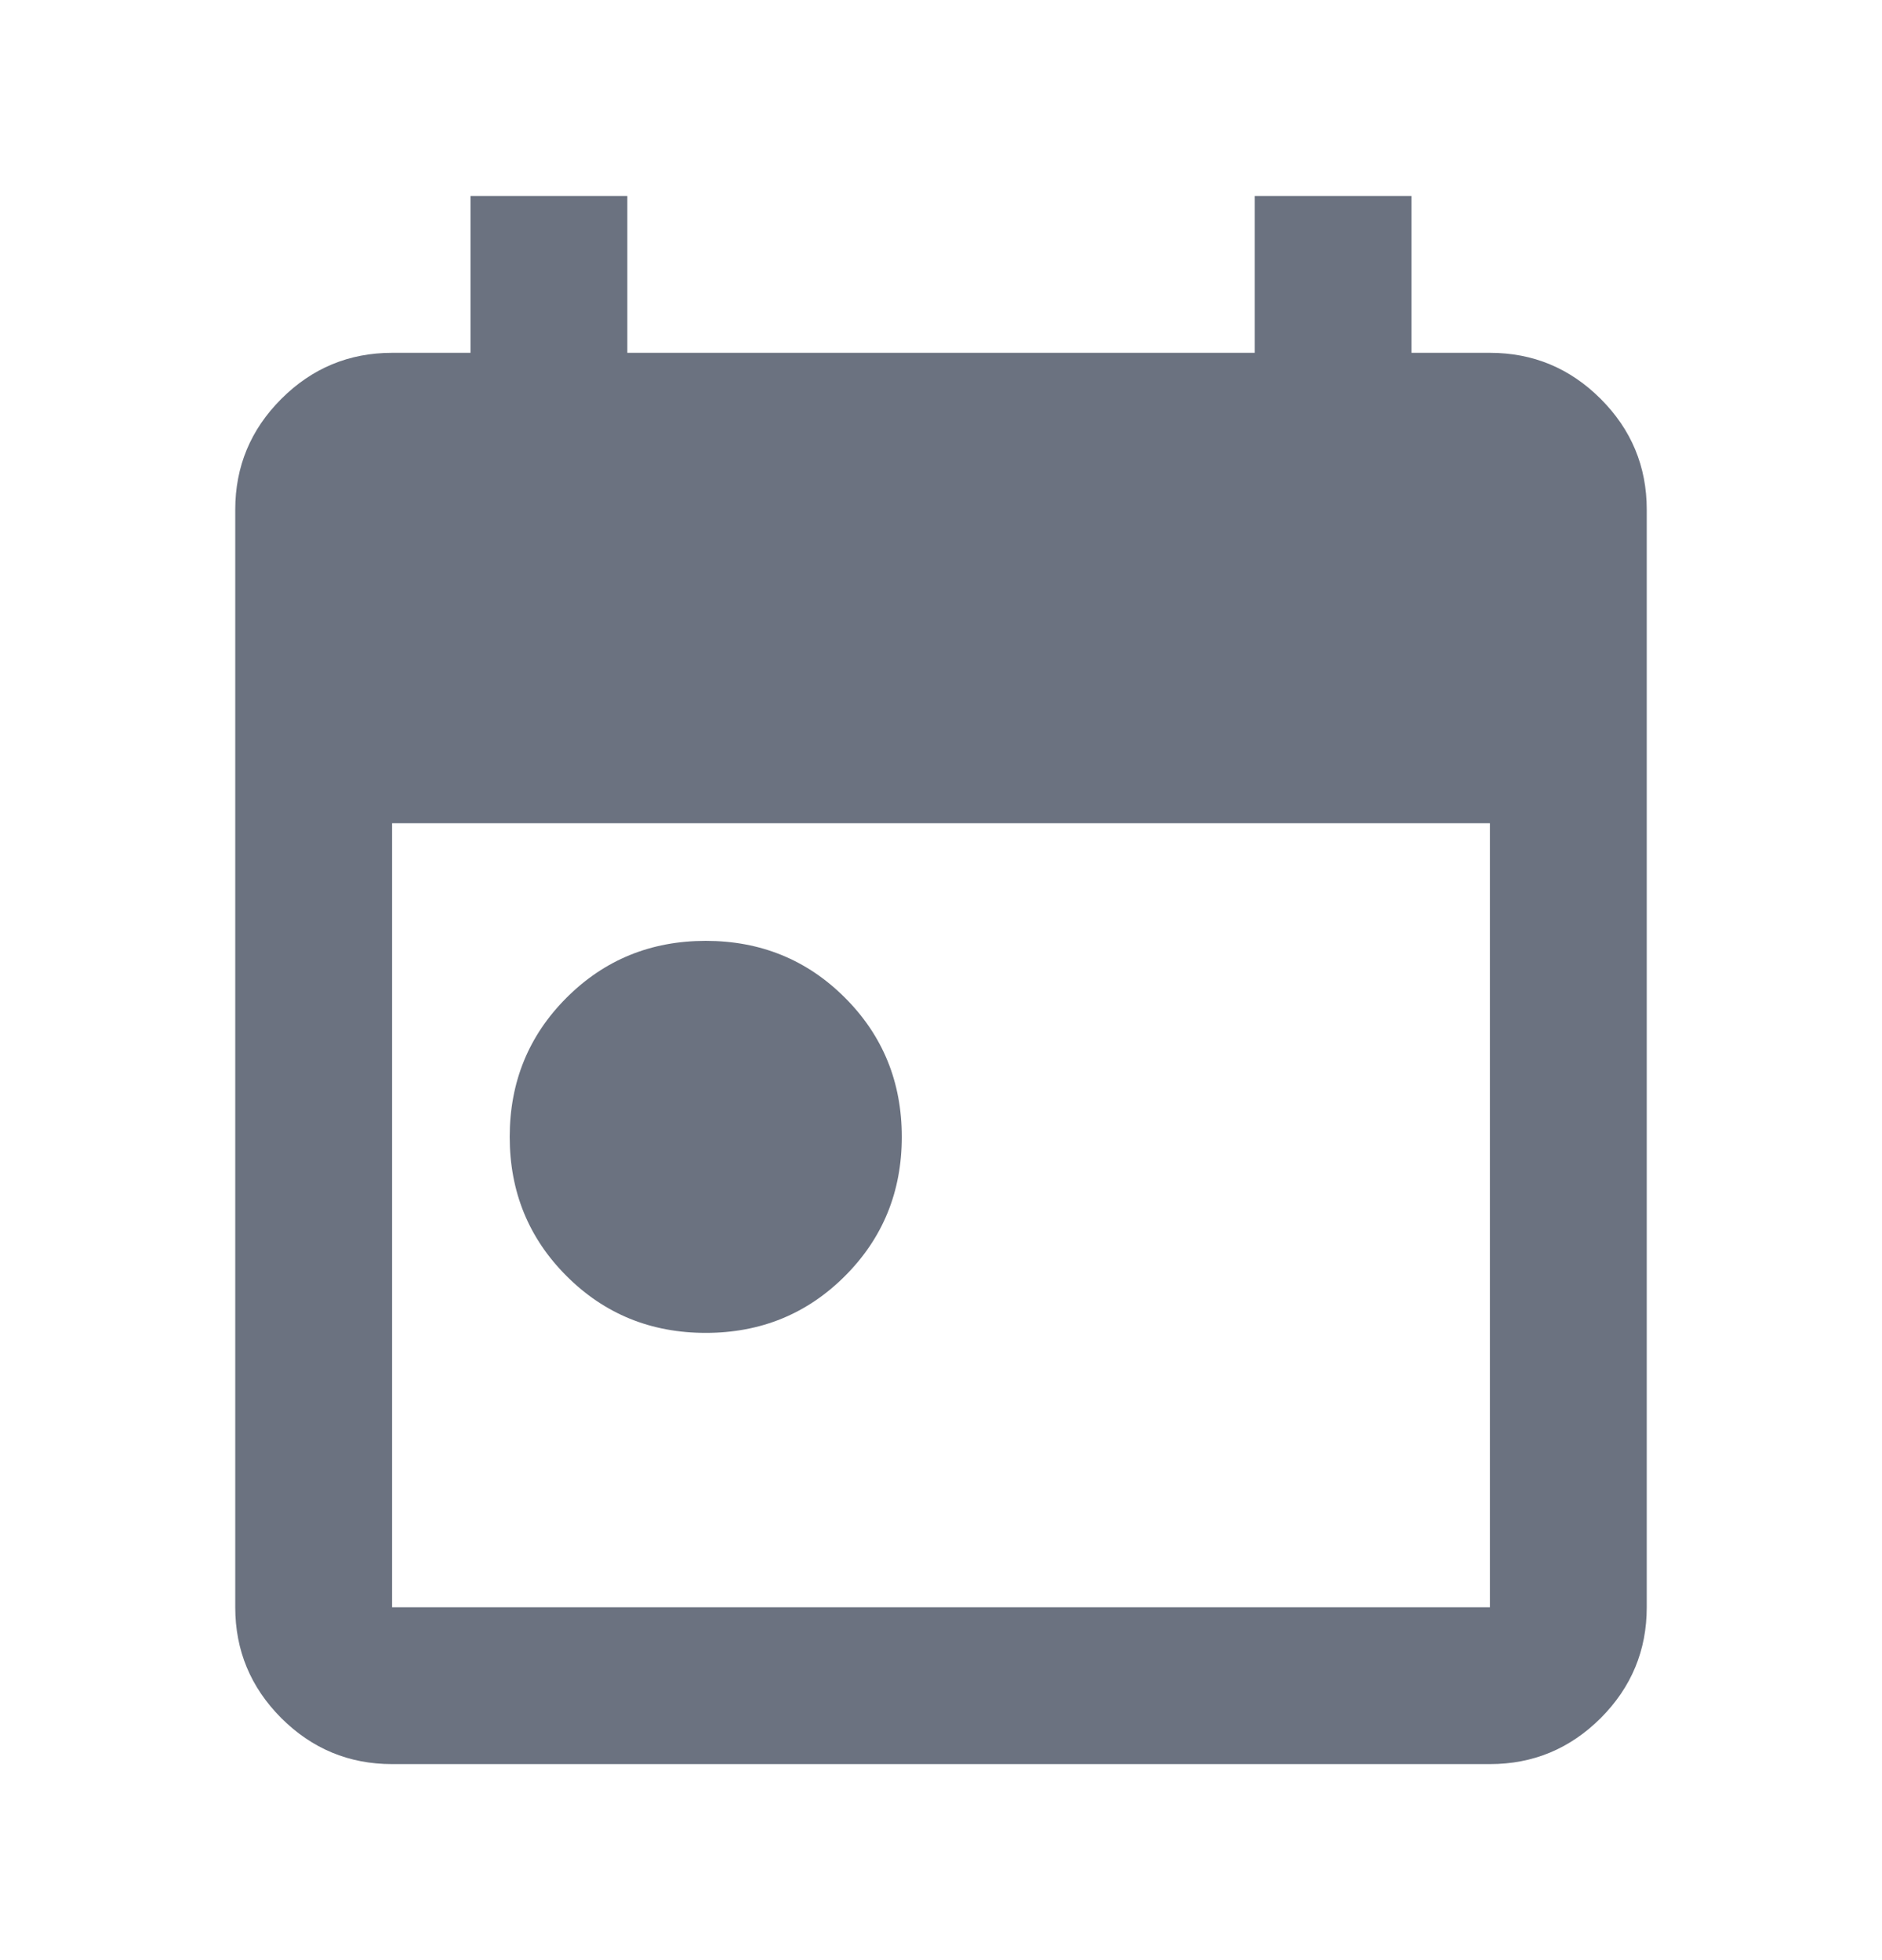 <svg width="24" height="25" viewBox="0 0 24 25" fill="none" xmlns="http://www.w3.org/2000/svg">
<path d="M9 17C8.3 17 7.708 16.758 7.225 16.275C6.742 15.792 6.5 15.2 6.5 14.5C6.5 13.8 6.742 13.208 7.225 12.725C7.708 12.242 8.3 12 9 12C9.7 12 10.292 12.242 10.775 12.725C11.258 13.208 11.5 13.8 11.5 14.5C11.5 15.2 11.258 15.792 10.775 16.275C10.292 16.758 9.7 17 9 17ZM5 22.5C4.45 22.5 3.979 22.304 3.587 21.913C3.196 21.521 3 21.05 3 20.5V6.5C3 5.95 3.196 5.479 3.587 5.088C3.979 4.696 4.45 4.5 5 4.5H6V2.5H8V4.5H16V2.5H18V4.5H19C19.55 4.5 20.021 4.696 20.413 5.088C20.804 5.479 21 5.95 21 6.5V20.5C21 21.05 20.804 21.521 20.413 21.913C20.021 22.304 19.55 22.5 19 22.5H5ZM5 20.5H19V10.5H5V20.5Z" fill="#6B7280"/>
</svg>
